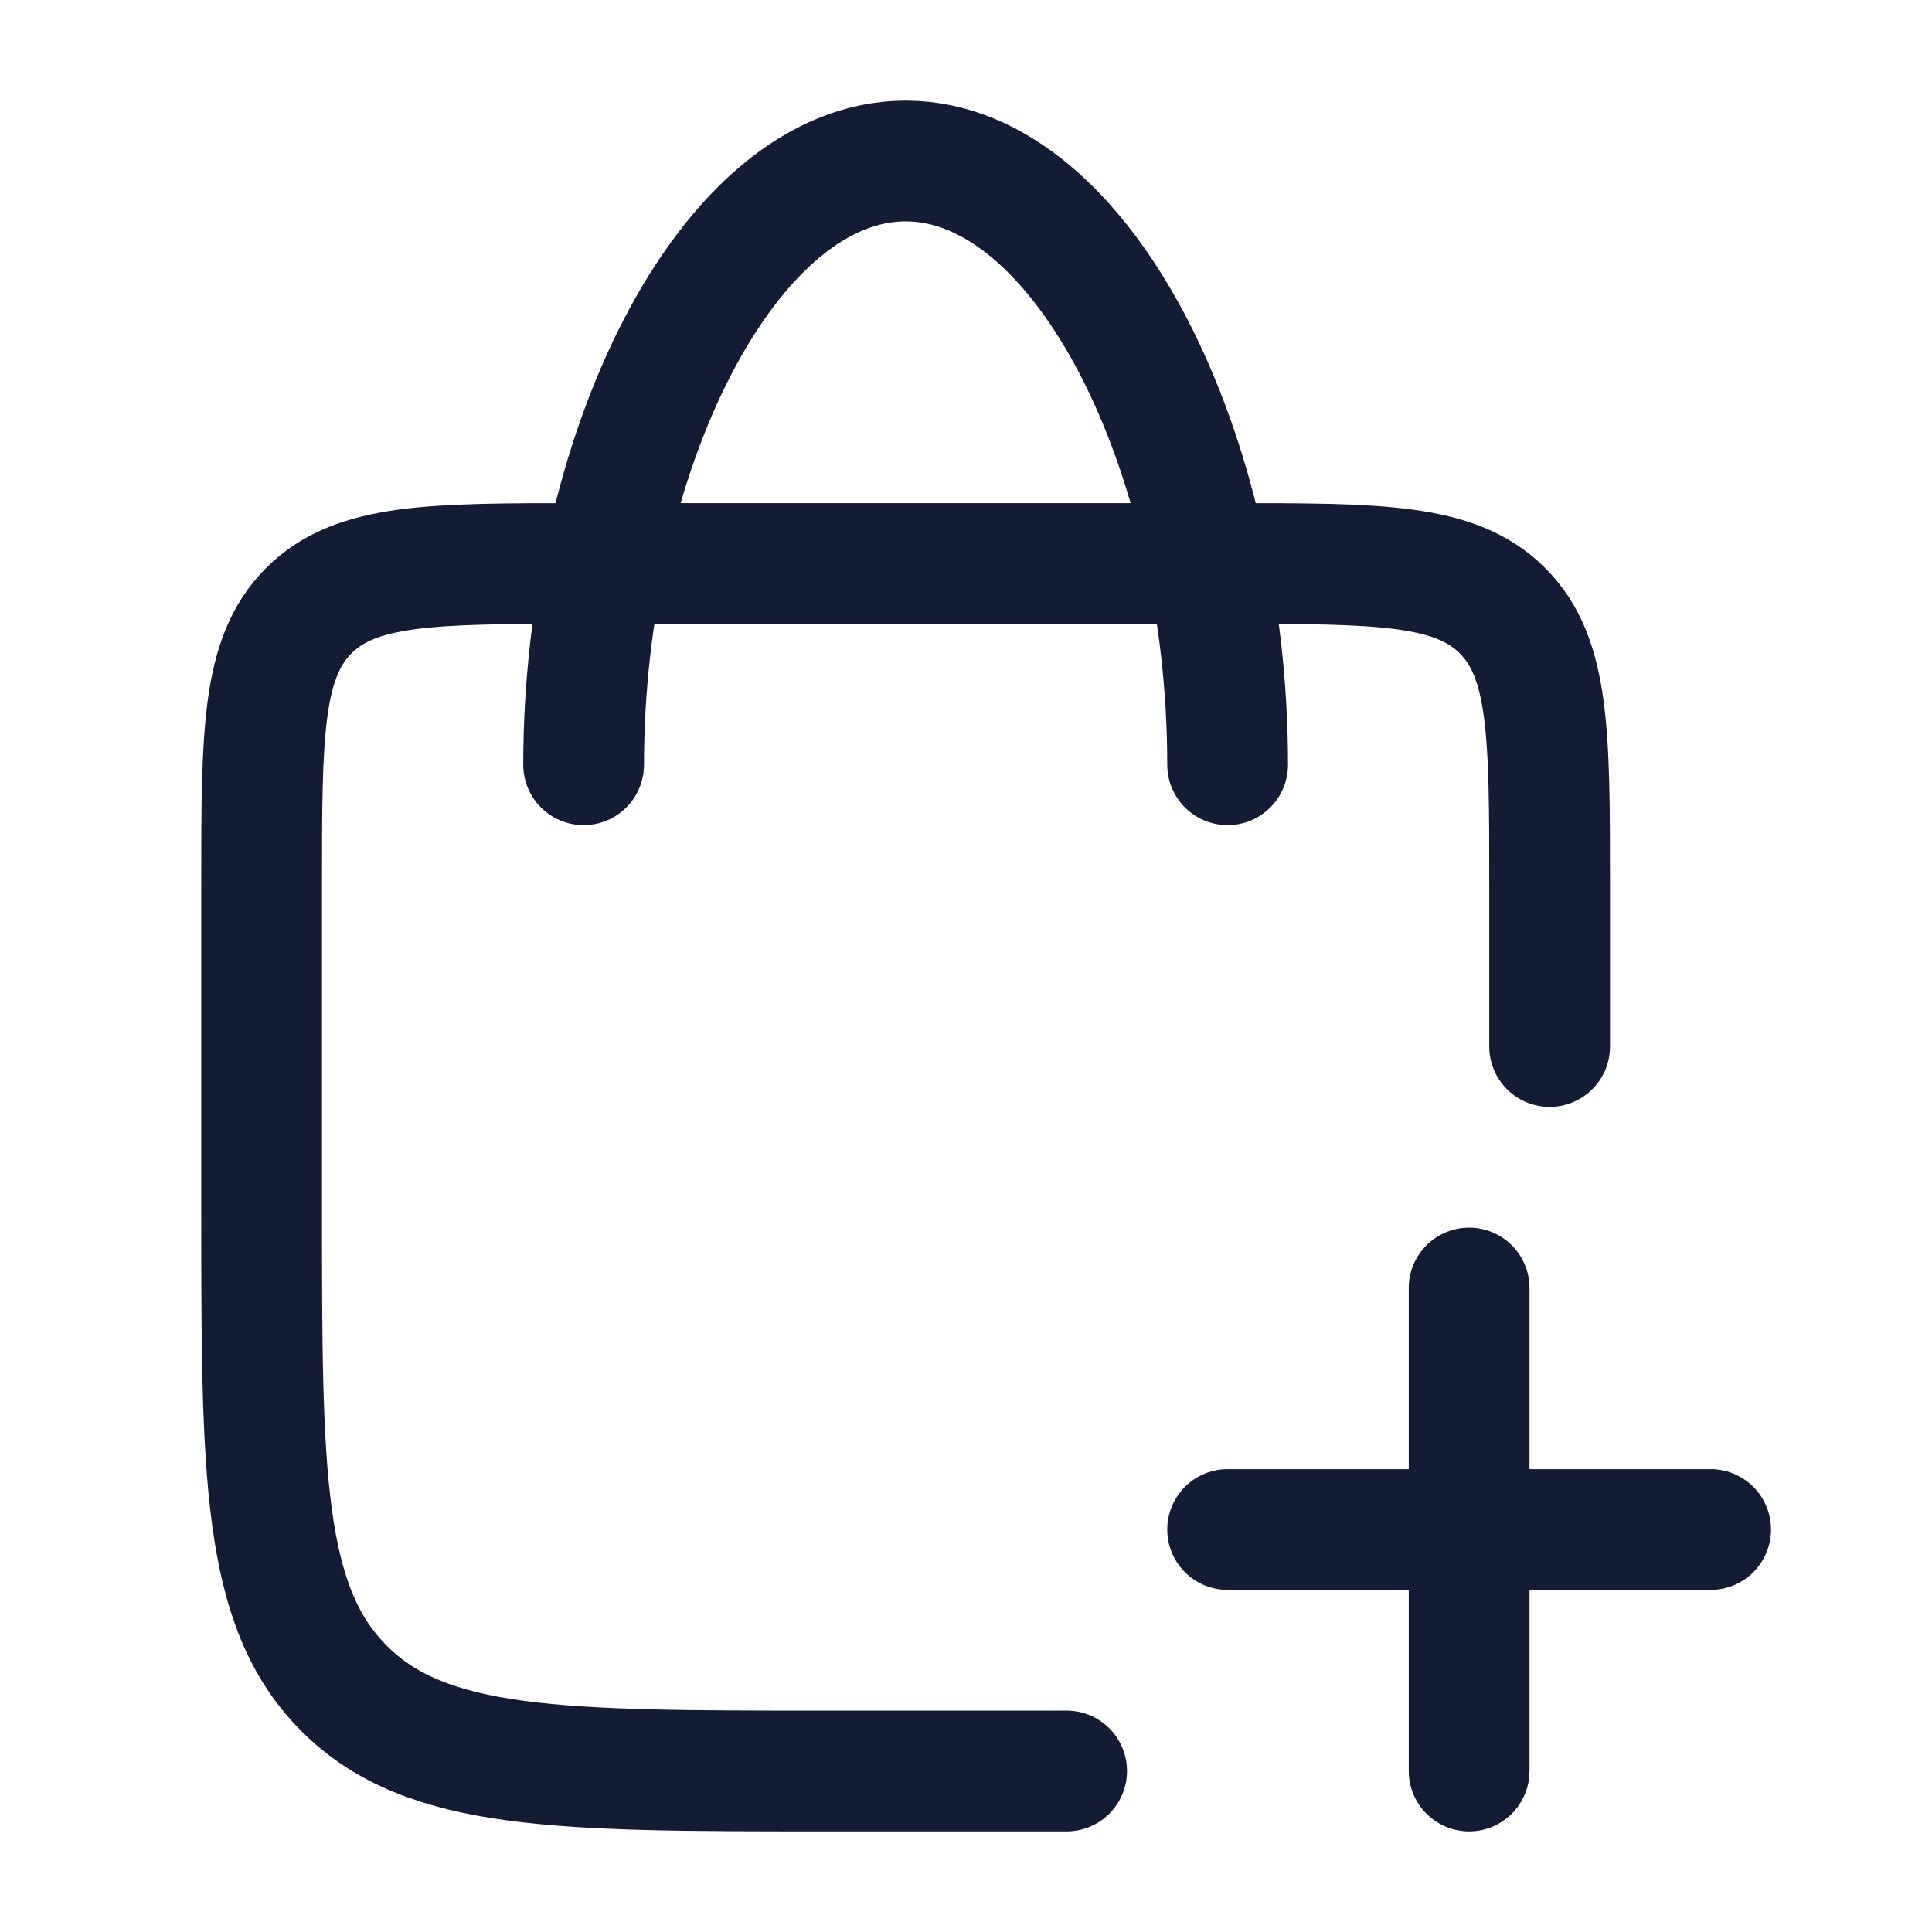 <svg width="24" height="24" viewBox="0 0 24 24" fill="none" xmlns="http://www.w3.org/2000/svg">
<path d="M13.25 22H10.25C6.95 22 5.3 22 4.275 20.975C3.25 19.95 3.25 18.3 3.25 15V11C3.25 9.114 3.25 8.172 3.836 7.586C4.422 7 5.364 7 7.25 7H15.25C17.136 7 18.078 7 18.664 7.586C19.25 8.172 19.25 9.114 19.25 11V13" stroke="#141B34" stroke-width="1.5" stroke-linecap="round" stroke-linejoin="round"/>
<path d="M15.25 9.5C15.25 5.634 13.459 2 11.25 2C9.041 2 7.25 5.634 7.25 9.5" stroke="#141B34" stroke-width="1.5" stroke-linecap="round" stroke-linejoin="round"/>
<path d="M15.25 19H21.25M18.25 22V16" stroke="#141B34" stroke-width="1.5" stroke-linecap="round" stroke-linejoin="round"/>
</svg>
